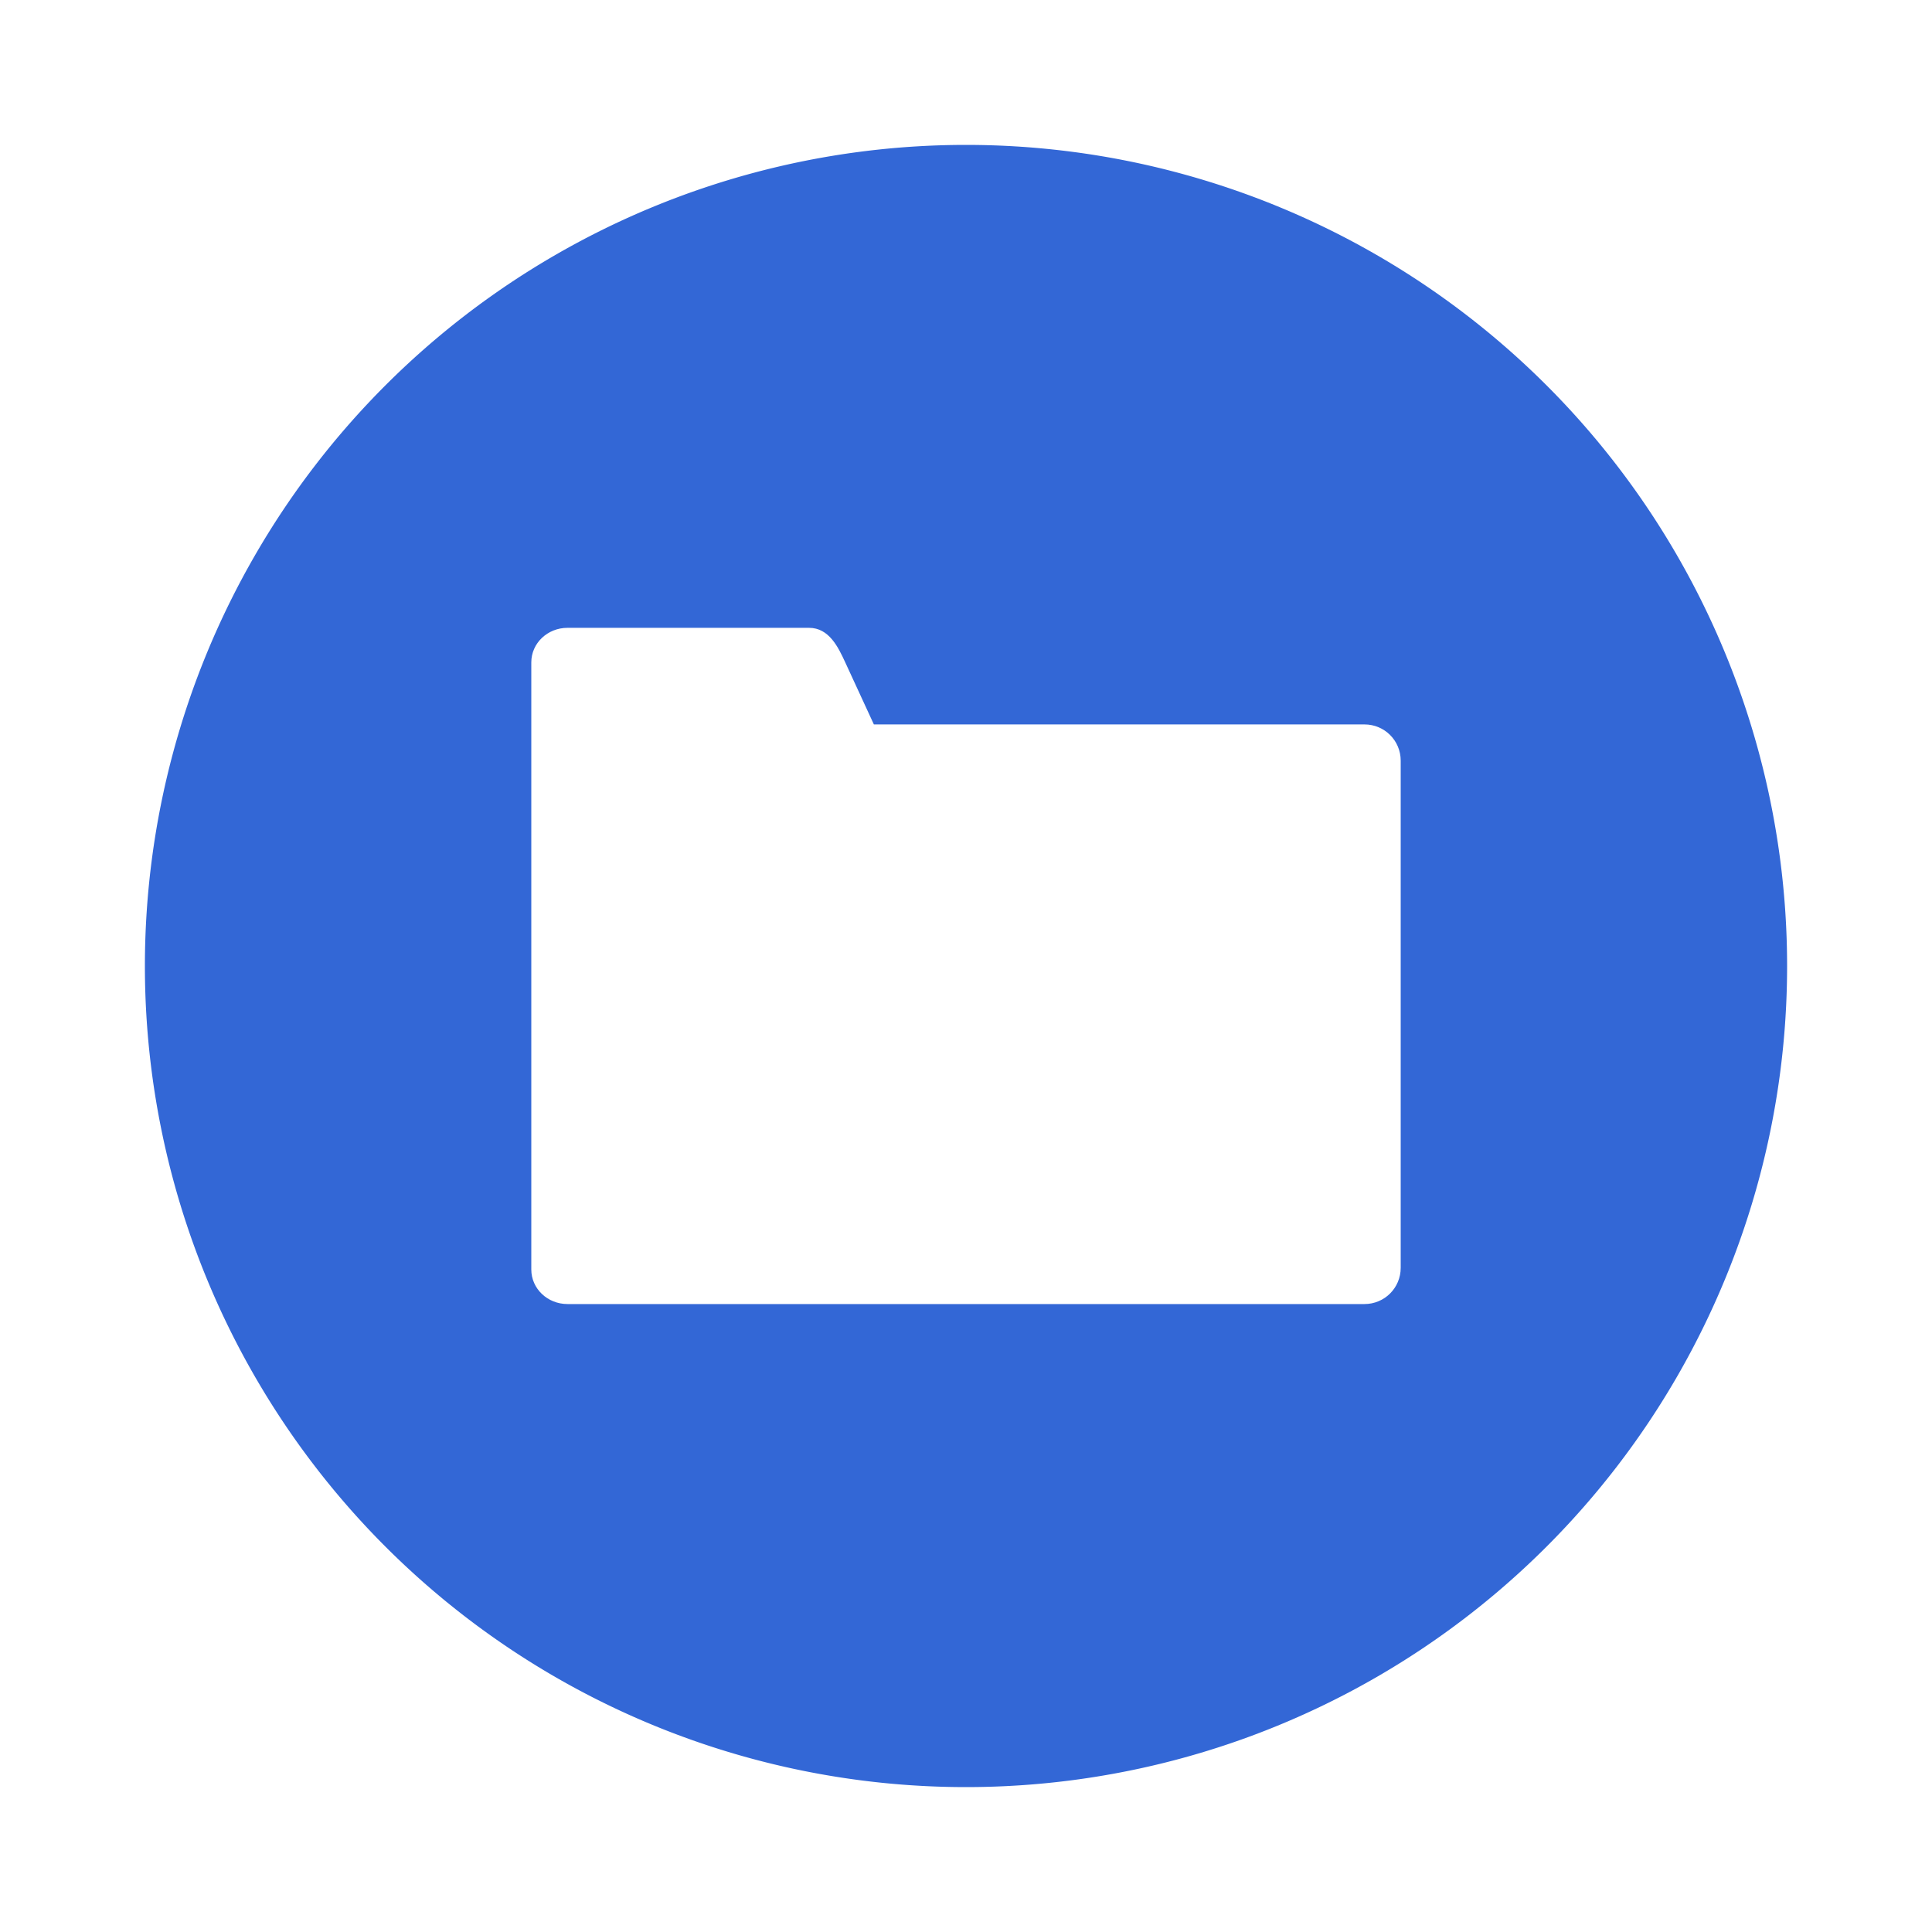 <svg
  xmlns="http://www.w3.org/2000/svg"
  width="80"
  height="80"
  viewBox="0 0 80 80"
  version="1.1"
>
  <rect x="0" y="0" width="80" height="80" fill="#333333" stroke="none"/>
  <circle
    style="fill:#ff0000"
    id="circle1618"
    cx="10.583"
    cy="10.583"
    r="0" />
  <rect
    y="1"
    x="1"
    height="78"
    width="78"
    style="fill:#3367d6" />
  <path
    d="m 23.5,25.997 c -0.831,0 -1.5,0.638 -1.5,1.431 v 4.07 21 0.069 c 0,0.793 0.669,1.431 1.5,1.431 h 10 23 c 0.831,0 1.5,-0.669 1.5,-1.5 V 31.497 c 0,-0.831 -0.669,-1.5 -1.5,-1.5 H 36.185 L 35,27.428 C 34.71,26.8 34.331,25.997 33.5,25.997 Z"
    style="fill:#ffffff" />
 <path
   style="fill:#ffffff"
   d="M 0,0 V 80 H 80 V 0 Z M 40,6 A 34,34 0 0 1 74,40 34,34 0 0 1 40,74 34,34 0 0 1 6,40 34,34 0 0 1 40,6 Z" />
</svg>
